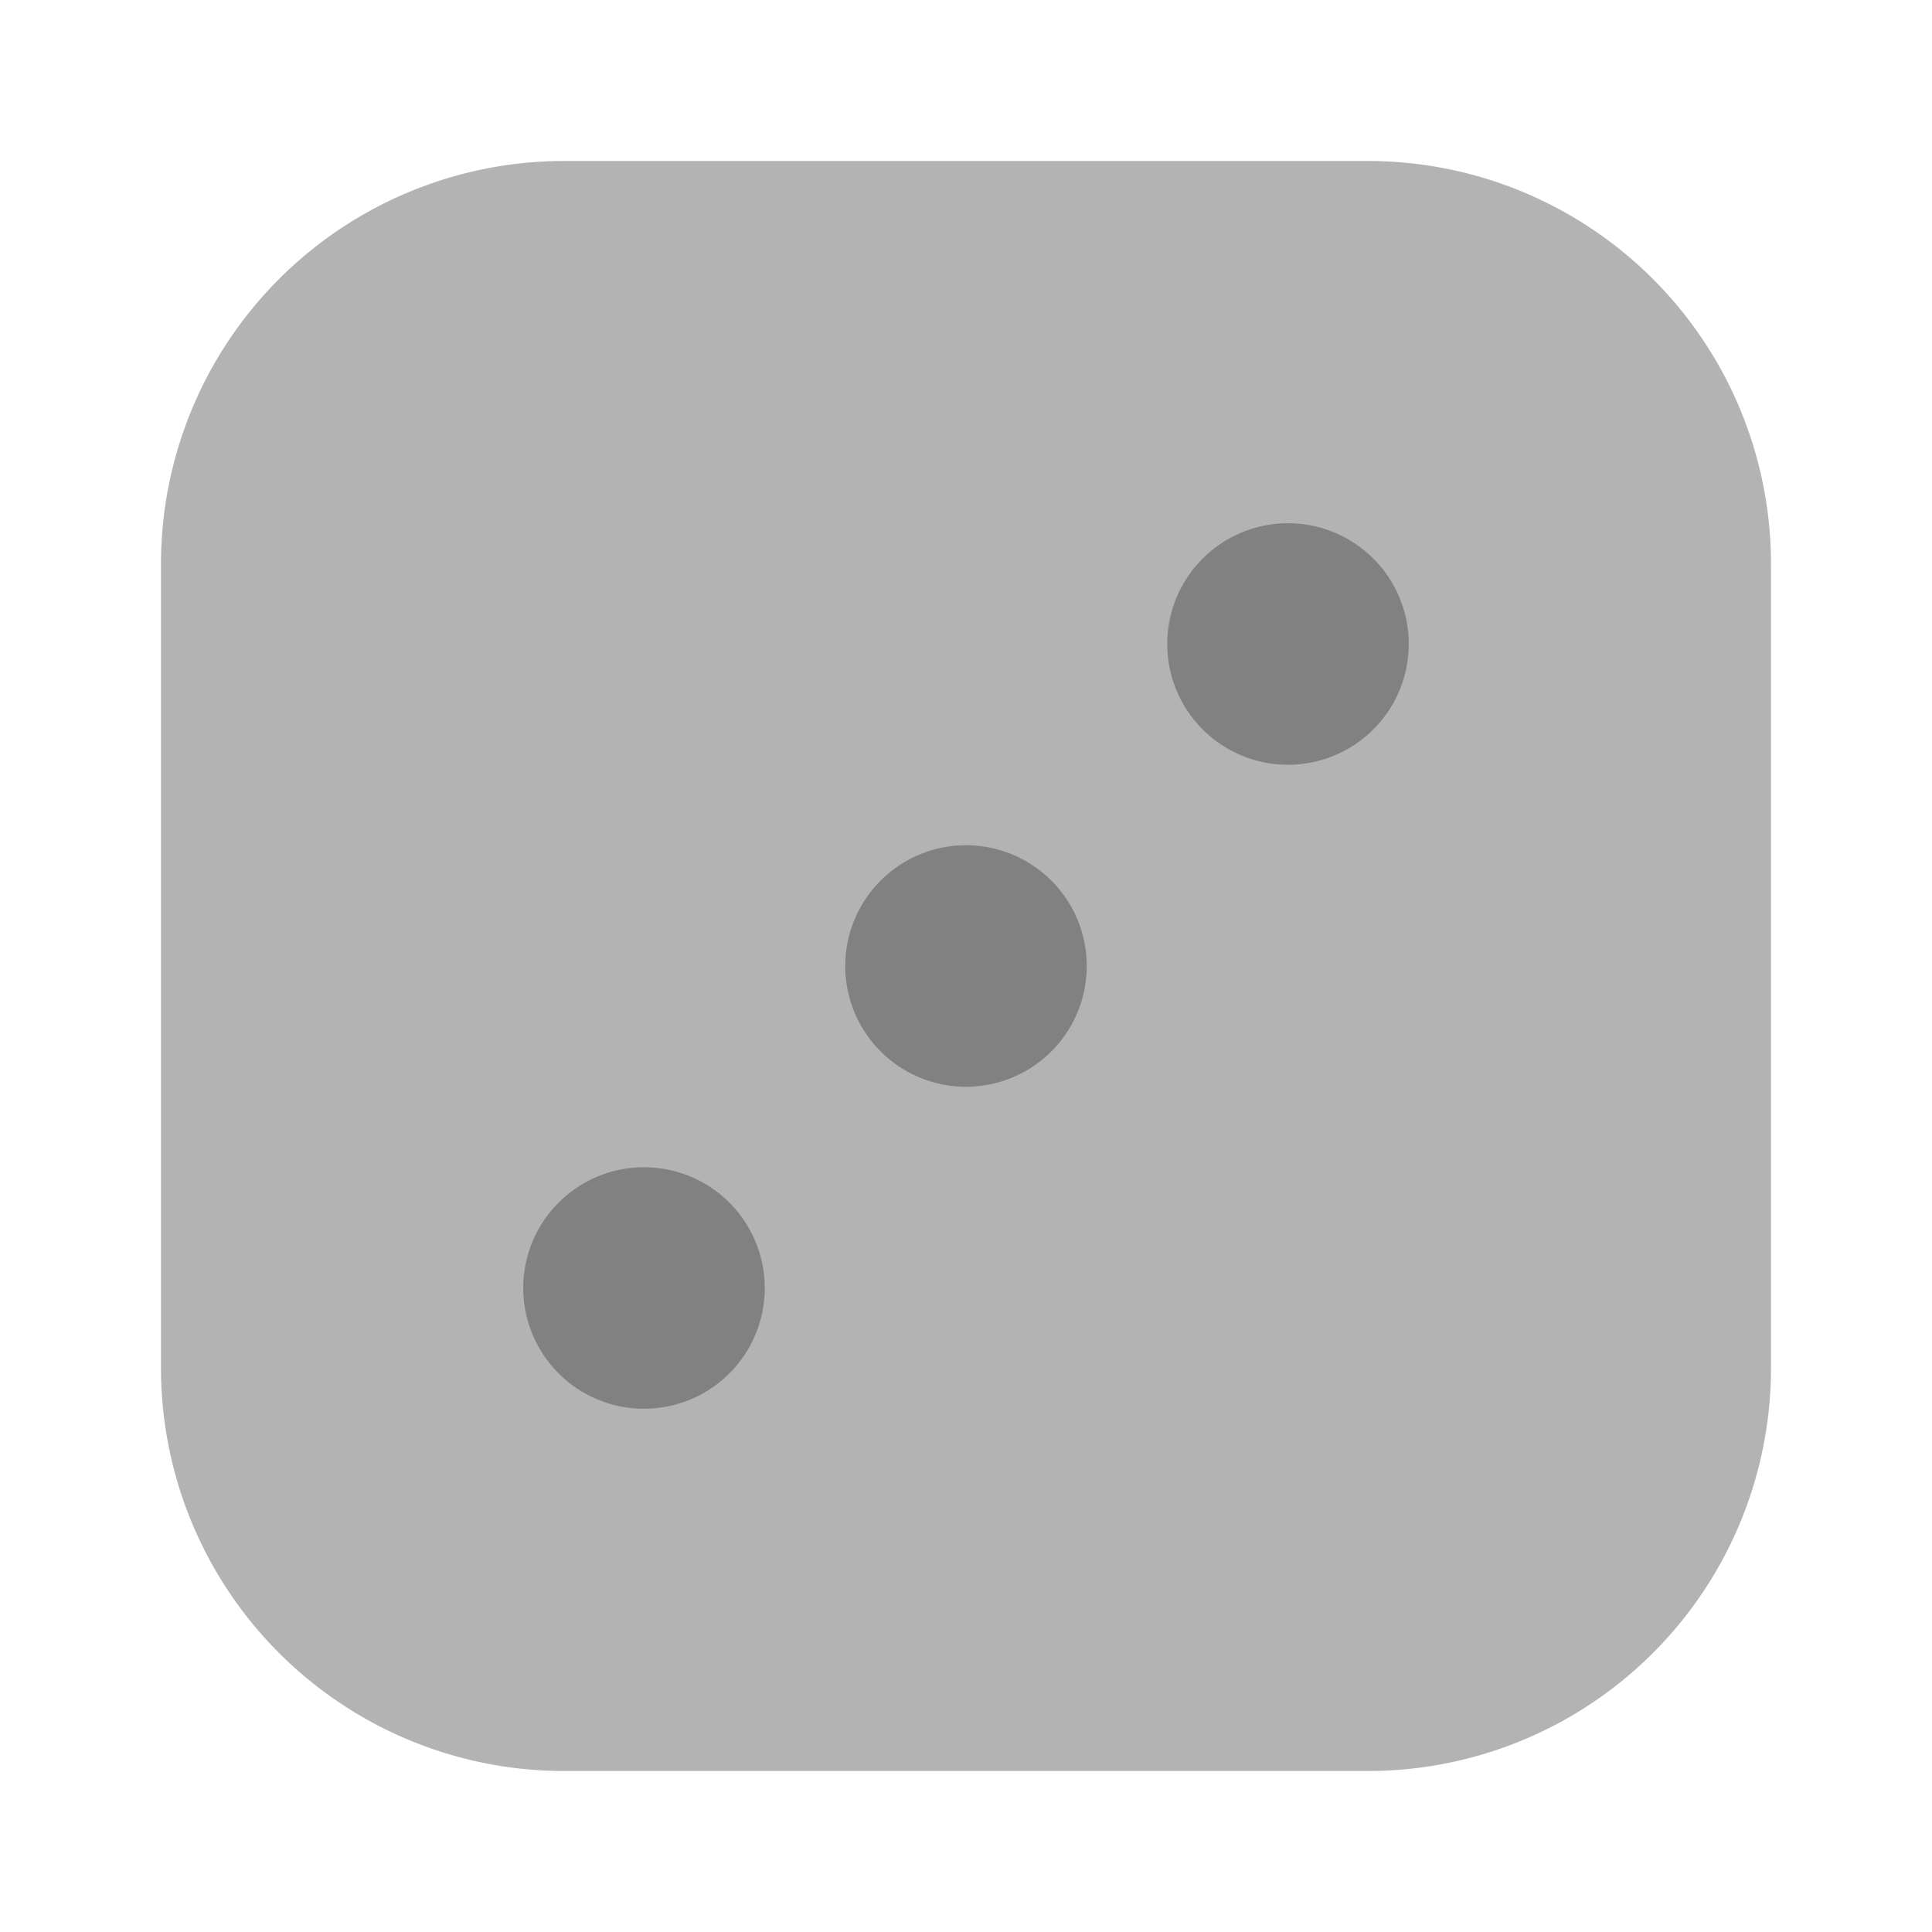 <svg xmlns="http://www.w3.org/2000/svg" width="24" height="24" fill="none" viewBox="0 0 24 24">
  <path fill="#B3B3B3" d="M17 22H7a5.006 5.006 0 01-5-5V7a5.006 5.006 0 015-5h10a5.006 5.006 0 015 5v10a5.006 5.006 0 01-5 5z"/>
  <path fill="#818181" d="M12 13.5a1.5 1.5 0 100-3 1.5 1.5 0 000 3zM16 9.5a1.5 1.5 0 100-3 1.5 1.5 0 000 3zM8 17.5a1.5 1.5 0 100-3 1.5 1.5 0 000 3z"/>
</svg>
